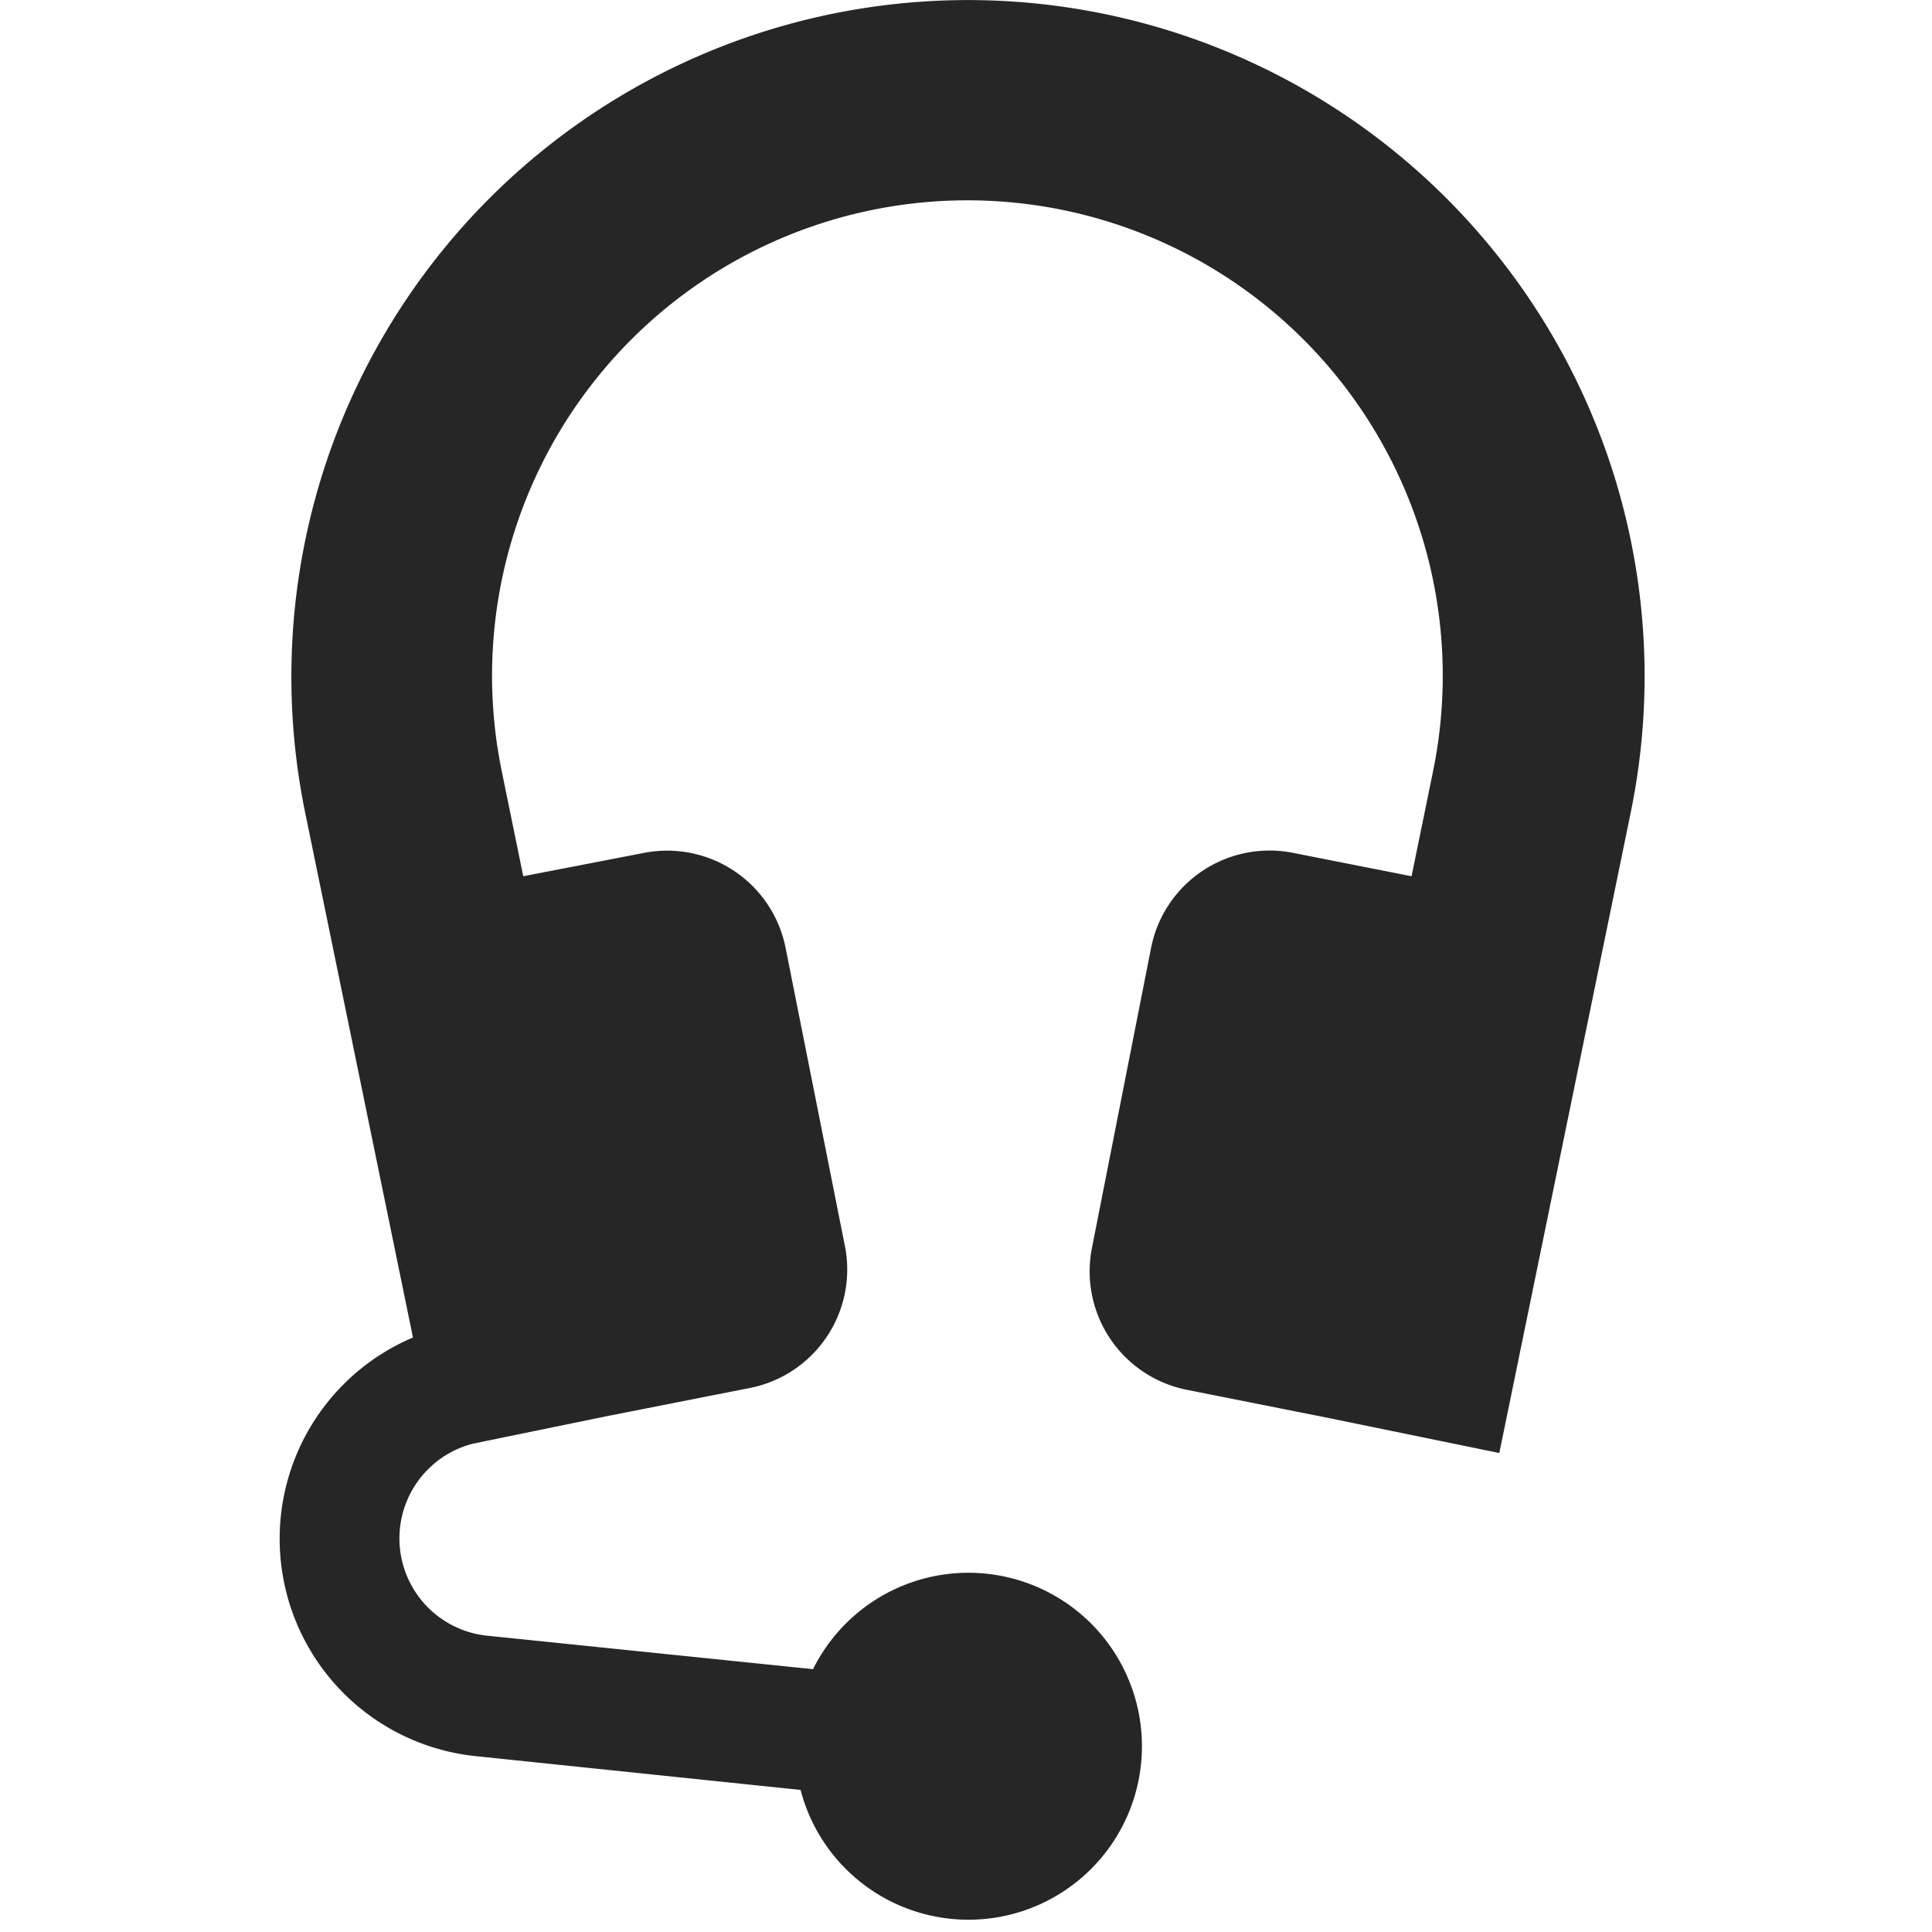 <svg xmlns="http://www.w3.org/2000/svg" width="24" height="24">
    <path fill="#262626" fill-rule="evenodd" d="M18.535 3.09a8.405 8.405 0 00-14.745 7l1.34 6.525a2.715 2.715 0 00.775 5.2l4.04.42a2.155 2.155 0 10.155-1.5l-4.04-.415a1.215 1.215 0 01-.19-2.385l1.655-.34 1.775-.35a1.5 1.5 0 001.2-1.745l-.74-3.72A1.5 1.5 0 008 10.595l-1.5.29-.265-1.295a5.905 5.905 0 1111.565 0l-.265 1.295-1.47-.29A1.5 1.5 0 0014.3 11.77l-.735 3.73a1.5 1.5 0 001.18 1.765l1.76.35 2.12.435 1.63-7.945a8.39 8.39 0 00-1.72-7.015z"/>
</svg>
